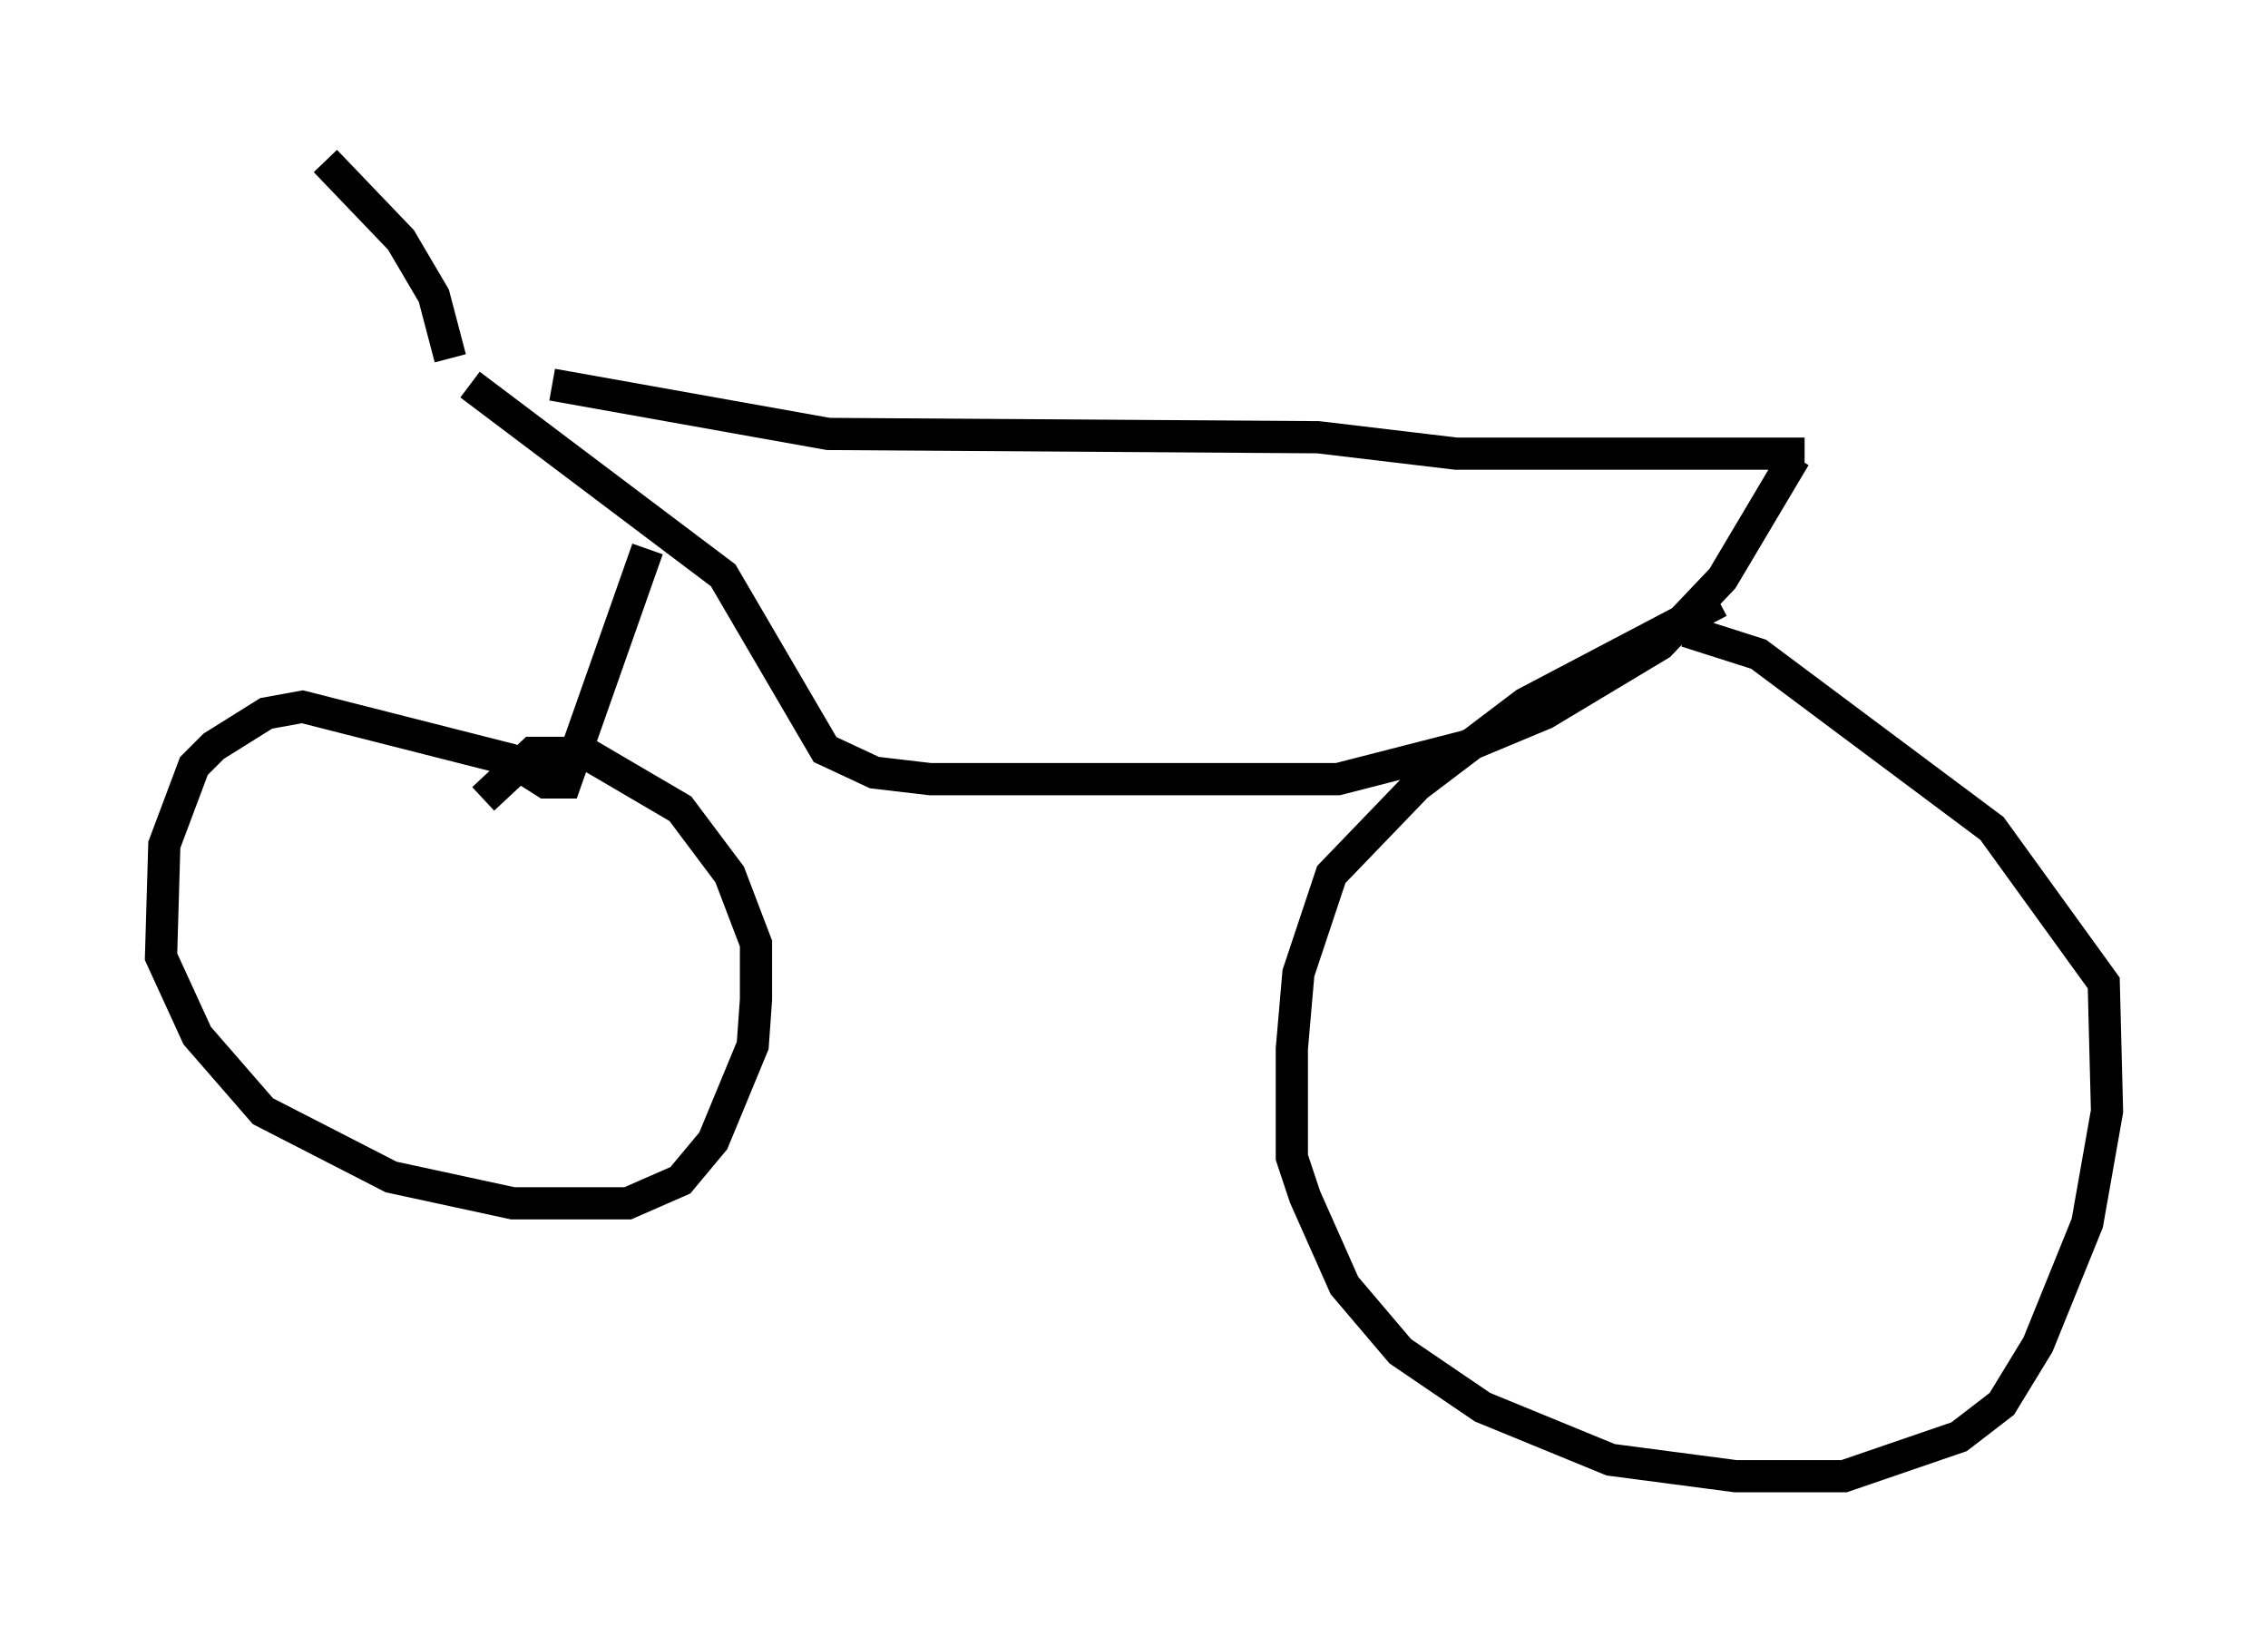 <?xml version="1.0" encoding="utf-8" ?>
<svg baseProfile="full" height="50.834" version="1.1" width="70.434" xmlns="http://www.w3.org/2000/svg" xmlns:ev="http://www.w3.org/2001/xml-events" xmlns:xlink="http://www.w3.org/1999/xlink"><defs /><rect fill="white" height="50.834" width="70.434" x="0" y="0" /><path d="M13.779, 11.738 m3.369, 0.204 l8.575, 1.531 15.211, 0.102 l4.288, 0.51 10.821, 0.0 m-41.446, -2.144 l7.861, 5.921 3.165, 5.41 l1.531, 0.715 1.735, 0.204 l12.658, 0.0 3.981, -1.021 l2.45, -1.021 3.573, -2.144 l1.94, -2.042 2.246, -3.777 m-35.627, 2.858 l-2.552, 7.248 -0.613, 0.0 l-1.123, -0.715 -6.431, -1.633 l-1.123, 0.204 -1.633, 1.021 l-0.613, 0.613 -0.919, 2.45 l-0.102, 3.471 1.123, 2.45 l2.042, 2.348 3.981, 2.042 l3.777, 0.817 3.573, 0.0 l1.633, -0.715 1.021, -1.225 l1.225, -2.96 0.102, -1.429 l0.0, -1.735 -0.817, -2.144 l-1.531, -2.042 -2.96, -1.735 l-1.633, 0.0 -1.531, 1.429 m38.384, -6.125 l-6.023, 3.165 -3.369, 2.552 l-2.654, 2.756 -1.021, 3.063 l-0.204, 2.348 0.0, 3.369 l0.408, 1.225 1.225, 2.756 l1.735, 2.042 2.552, 1.735 l3.981, 1.633 3.879, 0.51 l3.369, 0.0 3.573, -1.225 l1.327, -1.021 1.123, -1.838 l1.531, -3.777 0.613, -3.471 l-0.102, -3.981 -3.471, -4.798 l-7.248, -5.41 -2.246, -0.715 m-38.384, -8.473 l-0.51, -1.94 -1.021, -1.735 l-2.348, -2.45 " fill="none" stroke="black" stroke-width="1" /></svg>